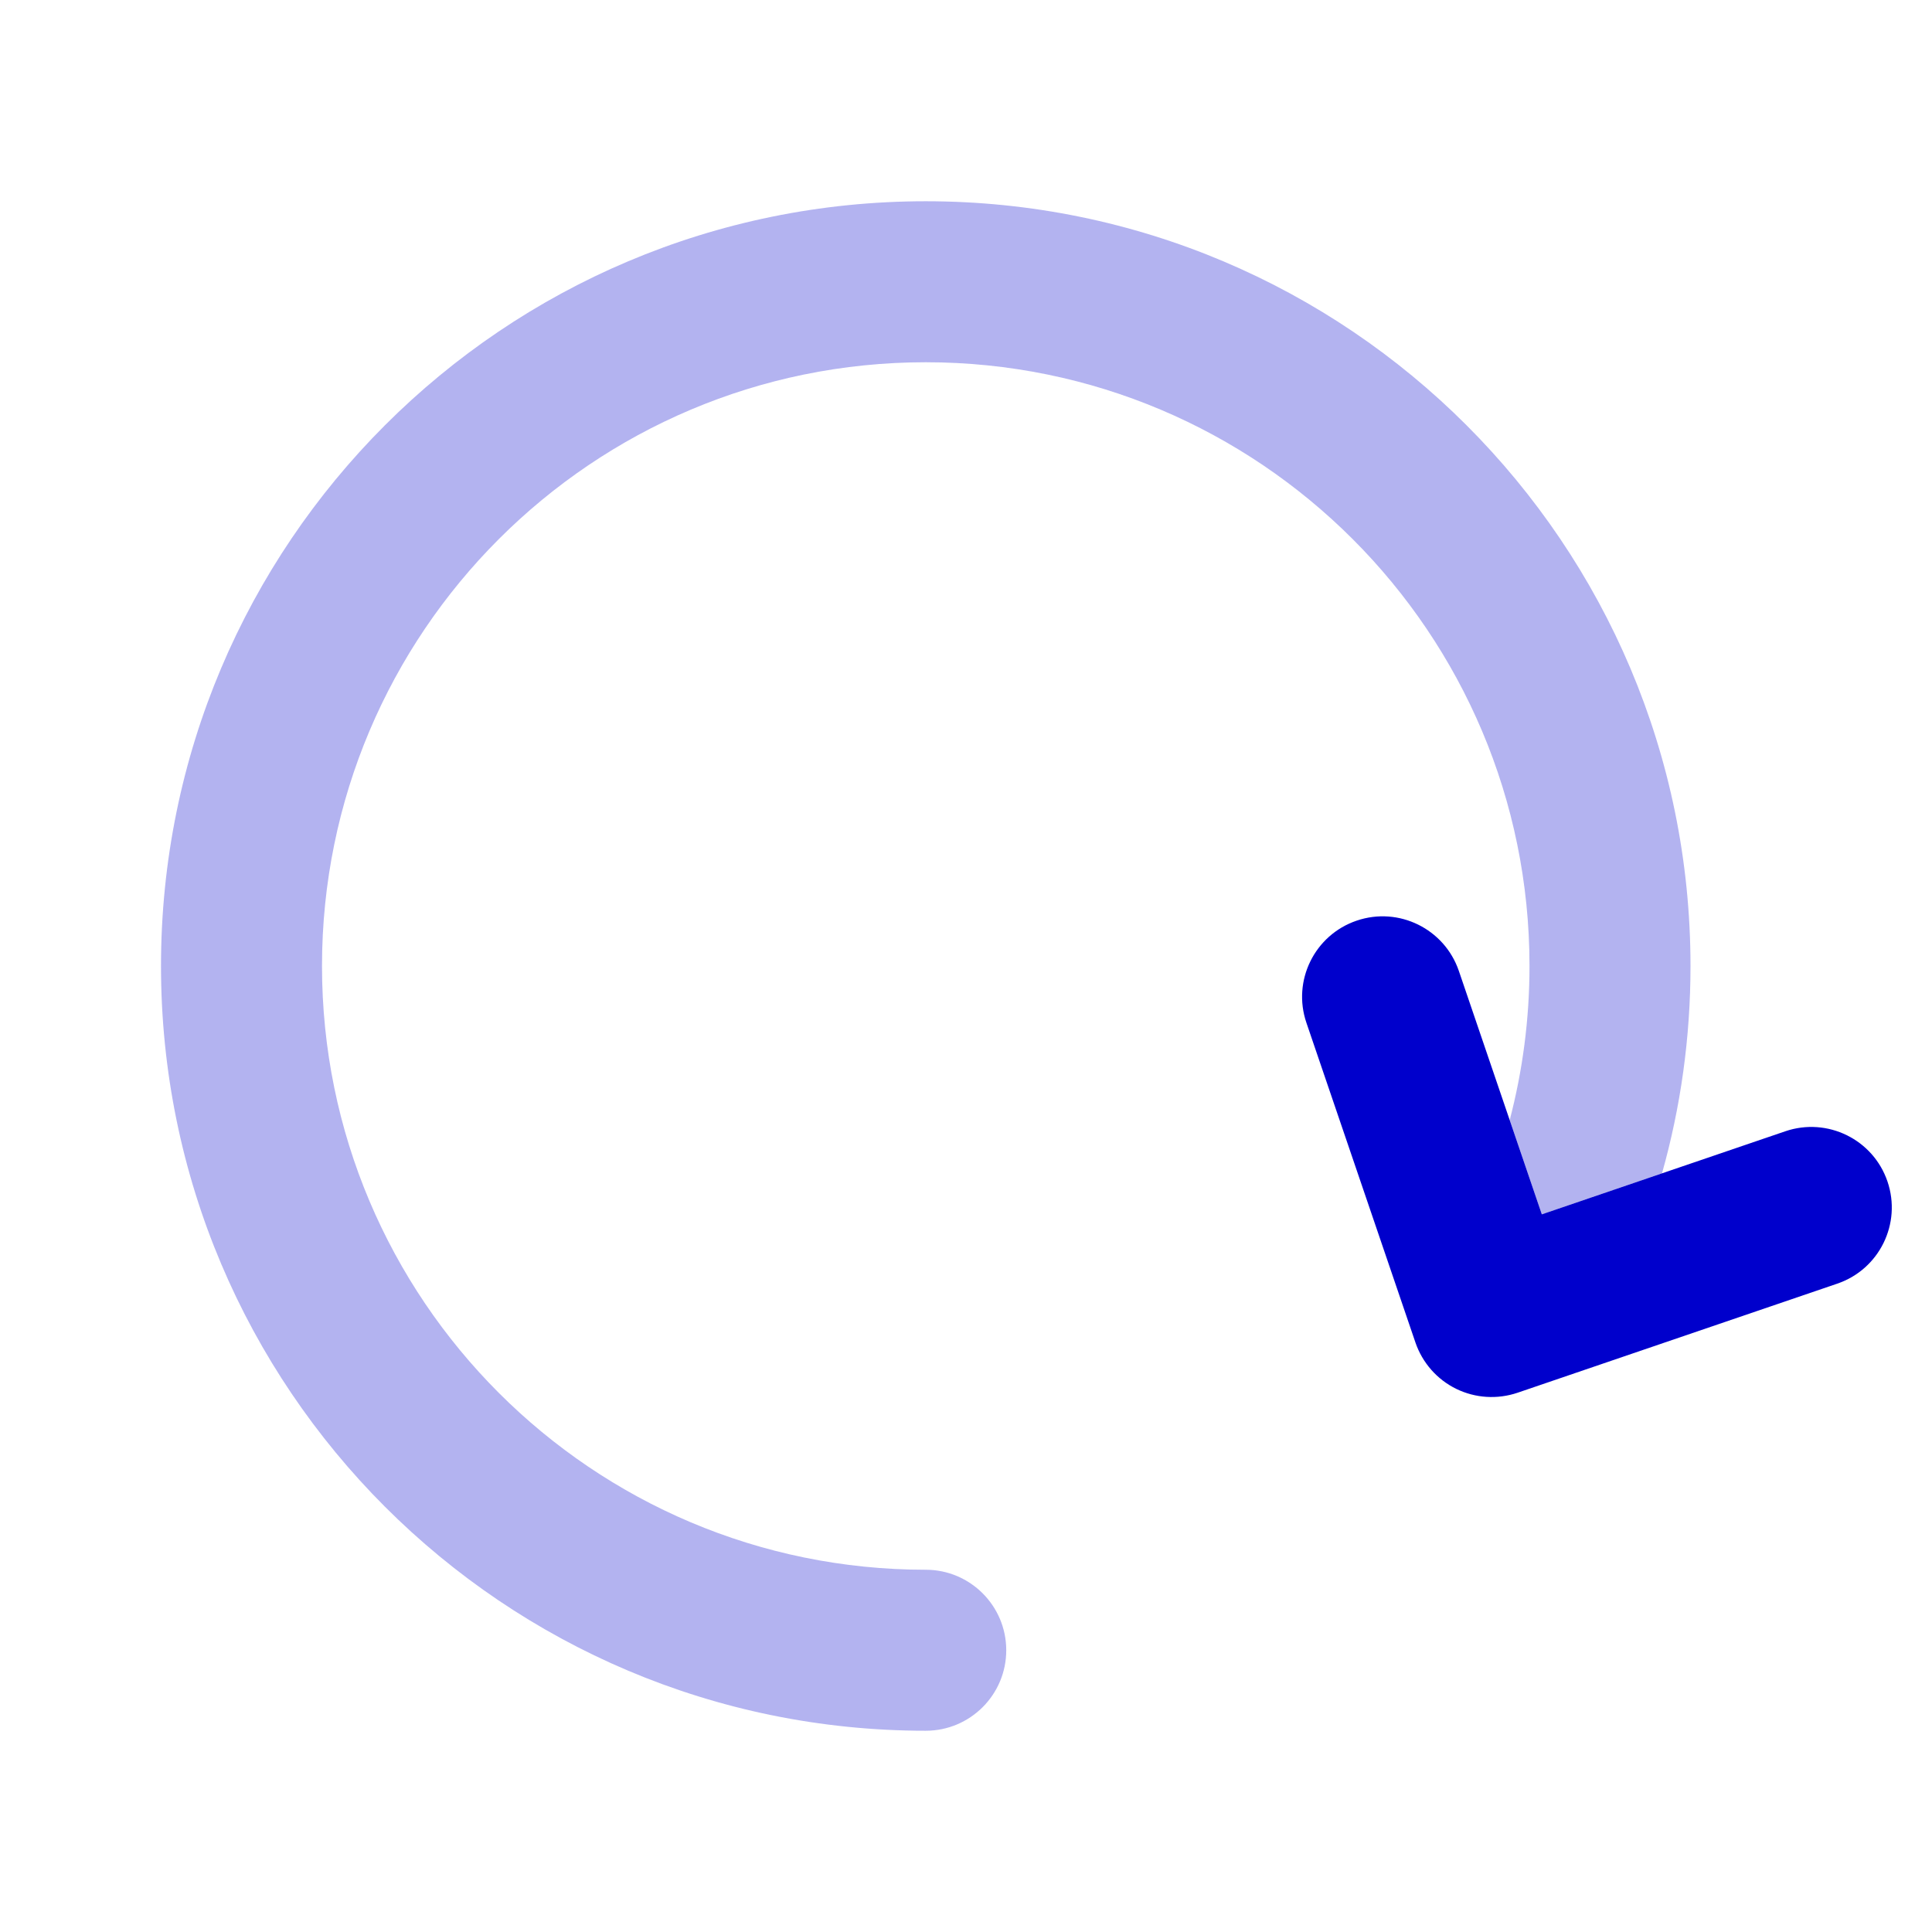 <svg width="24" height="24" viewBox="0 0 24 24" fill="none" xmlns="http://www.w3.org/2000/svg">
<path opacity="0.3" d="M11.5 2.5C6.253 2.5 2 6.753 2 12C2 17.247 6.253 21.5 11.5 21.5C12.052 21.5 12.5 21.052 12.5 20.5C12.5 19.948 12.052 19.5 11.5 19.5C7.358 19.5 4 16.142 4 12C4 7.858 7.358 4.5 11.5 4.5C15.642 4.5 19 7.858 19 12C19 12.662 18.914 13.304 18.754 13.914L19.153 15.085L20.646 14.576C20.877 13.756 21 12.892 21 12C21 6.753 16.747 2.5 11.5 2.5Z" fill="#0000CC"/>
<path fill-rule="evenodd" clip-rule="evenodd" d="M16.852 11.437C17.375 11.258 17.943 11.538 18.122 12.06L19.153 15.085L22.178 14.053C22.7 13.875 23.269 14.154 23.447 14.677C23.625 15.2 23.346 15.768 22.823 15.946L18.852 17.301C18.601 17.386 18.326 17.369 18.088 17.252C17.85 17.135 17.669 16.928 17.583 16.677L16.229 12.706C16.05 12.183 16.33 11.615 16.852 11.437Z" fill="#0000CC"/>
</svg>
